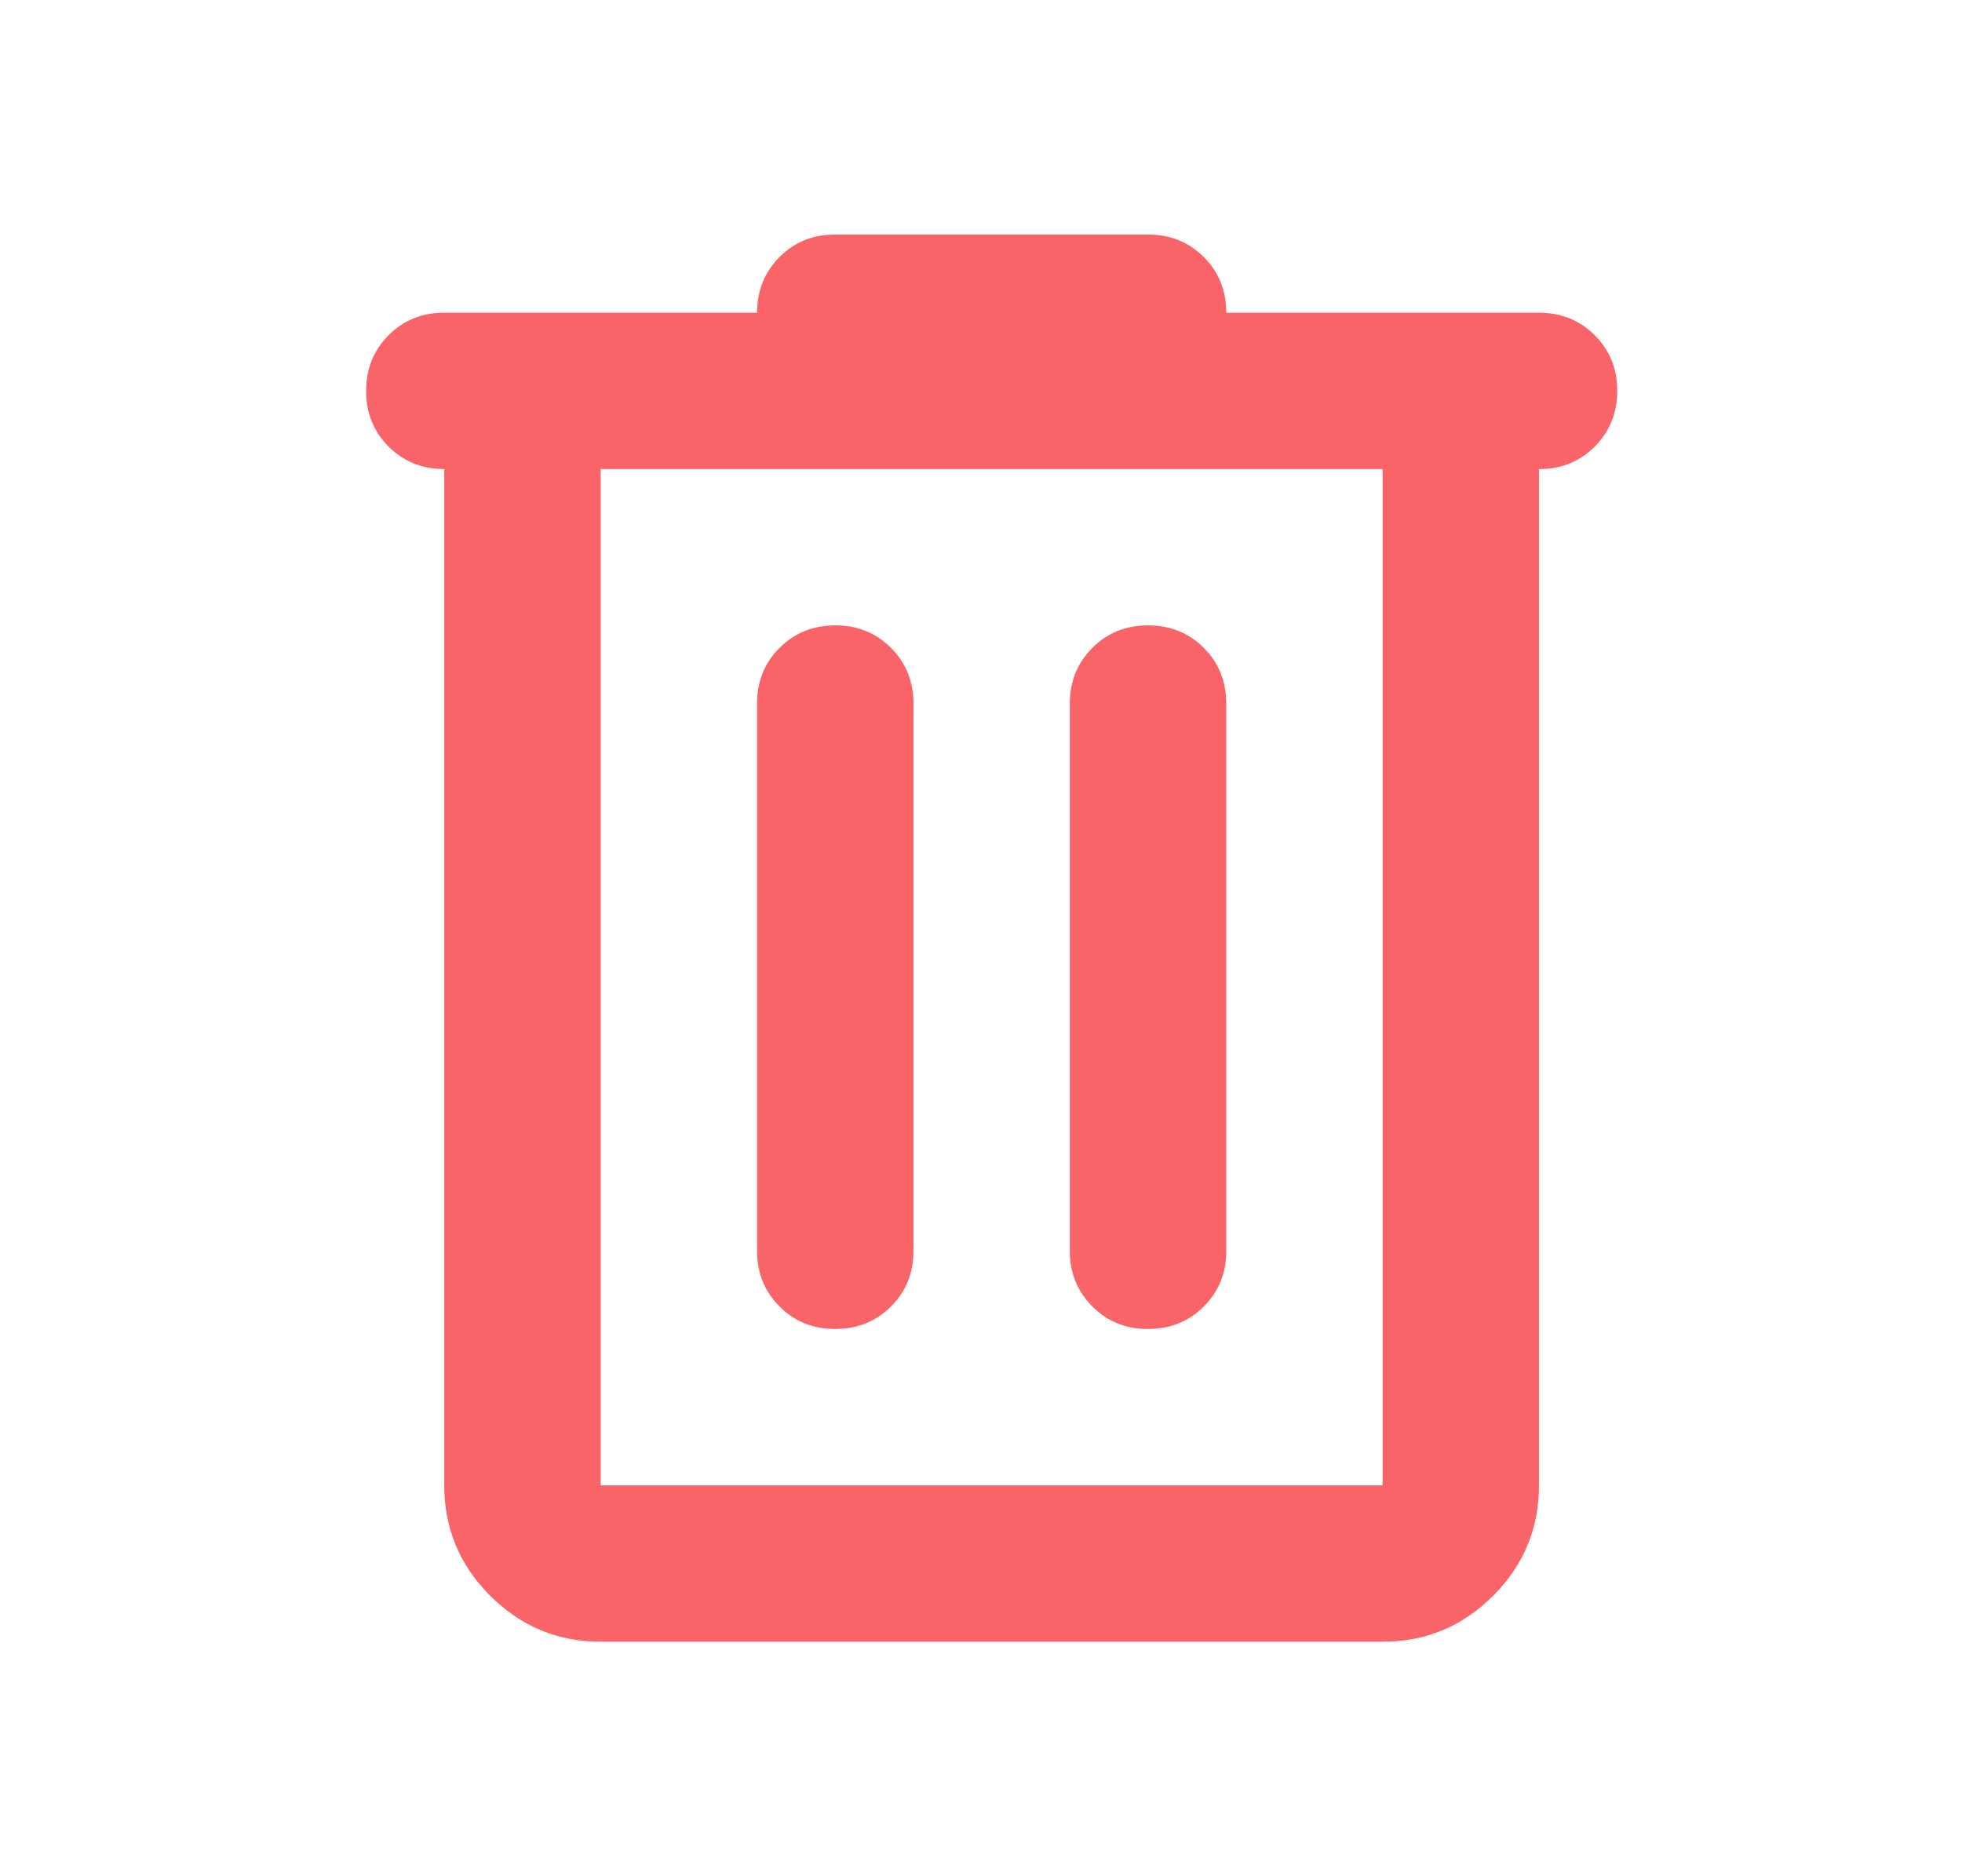 <svg width="23" height="22" viewBox="0 0 23 22" fill="none" xmlns="http://www.w3.org/2000/svg">
<path d="M7.042 19.25C6.537 19.25 6.106 19.07 5.746 18.711C5.387 18.352 5.208 17.92 5.208 17.417V5.5C4.948 5.5 4.731 5.412 4.555 5.236C4.379 5.06 4.291 4.842 4.292 4.583C4.292 4.324 4.38 4.106 4.556 3.93C4.732 3.754 4.949 3.666 5.208 3.667H8.875C8.875 3.407 8.963 3.189 9.139 3.013C9.315 2.837 9.532 2.749 9.792 2.75H13.458C13.718 2.75 13.936 2.838 14.112 3.014C14.288 3.19 14.376 3.408 14.375 3.667H18.041C18.301 3.667 18.519 3.755 18.695 3.931C18.871 4.107 18.959 4.324 18.958 4.583C18.958 4.843 18.87 5.061 18.694 5.237C18.518 5.413 18.301 5.501 18.041 5.5V17.417C18.041 17.921 17.862 18.353 17.503 18.712C17.143 19.071 16.712 19.251 16.208 19.25H7.042ZM7.042 5.5V17.417H16.208V5.5H7.042ZM8.875 14.667C8.875 14.926 8.963 15.144 9.139 15.32C9.315 15.496 9.532 15.584 9.792 15.583C10.051 15.583 10.269 15.495 10.445 15.319C10.621 15.143 10.709 14.926 10.708 14.667V8.25C10.708 7.99 10.62 7.772 10.444 7.596C10.268 7.42 10.051 7.333 9.792 7.333C9.532 7.333 9.314 7.421 9.138 7.597C8.962 7.773 8.874 7.991 8.875 8.25V14.667ZM12.541 14.667C12.541 14.926 12.63 15.144 12.806 15.32C12.982 15.496 13.199 15.584 13.458 15.583C13.718 15.583 13.936 15.495 14.112 15.319C14.288 15.143 14.376 14.926 14.375 14.667V8.25C14.375 7.99 14.287 7.772 14.111 7.596C13.935 7.42 13.717 7.333 13.458 7.333C13.198 7.333 12.981 7.421 12.805 7.597C12.629 7.773 12.541 7.991 12.541 8.25V14.667Z" fill="#F96469"/>
</svg>
